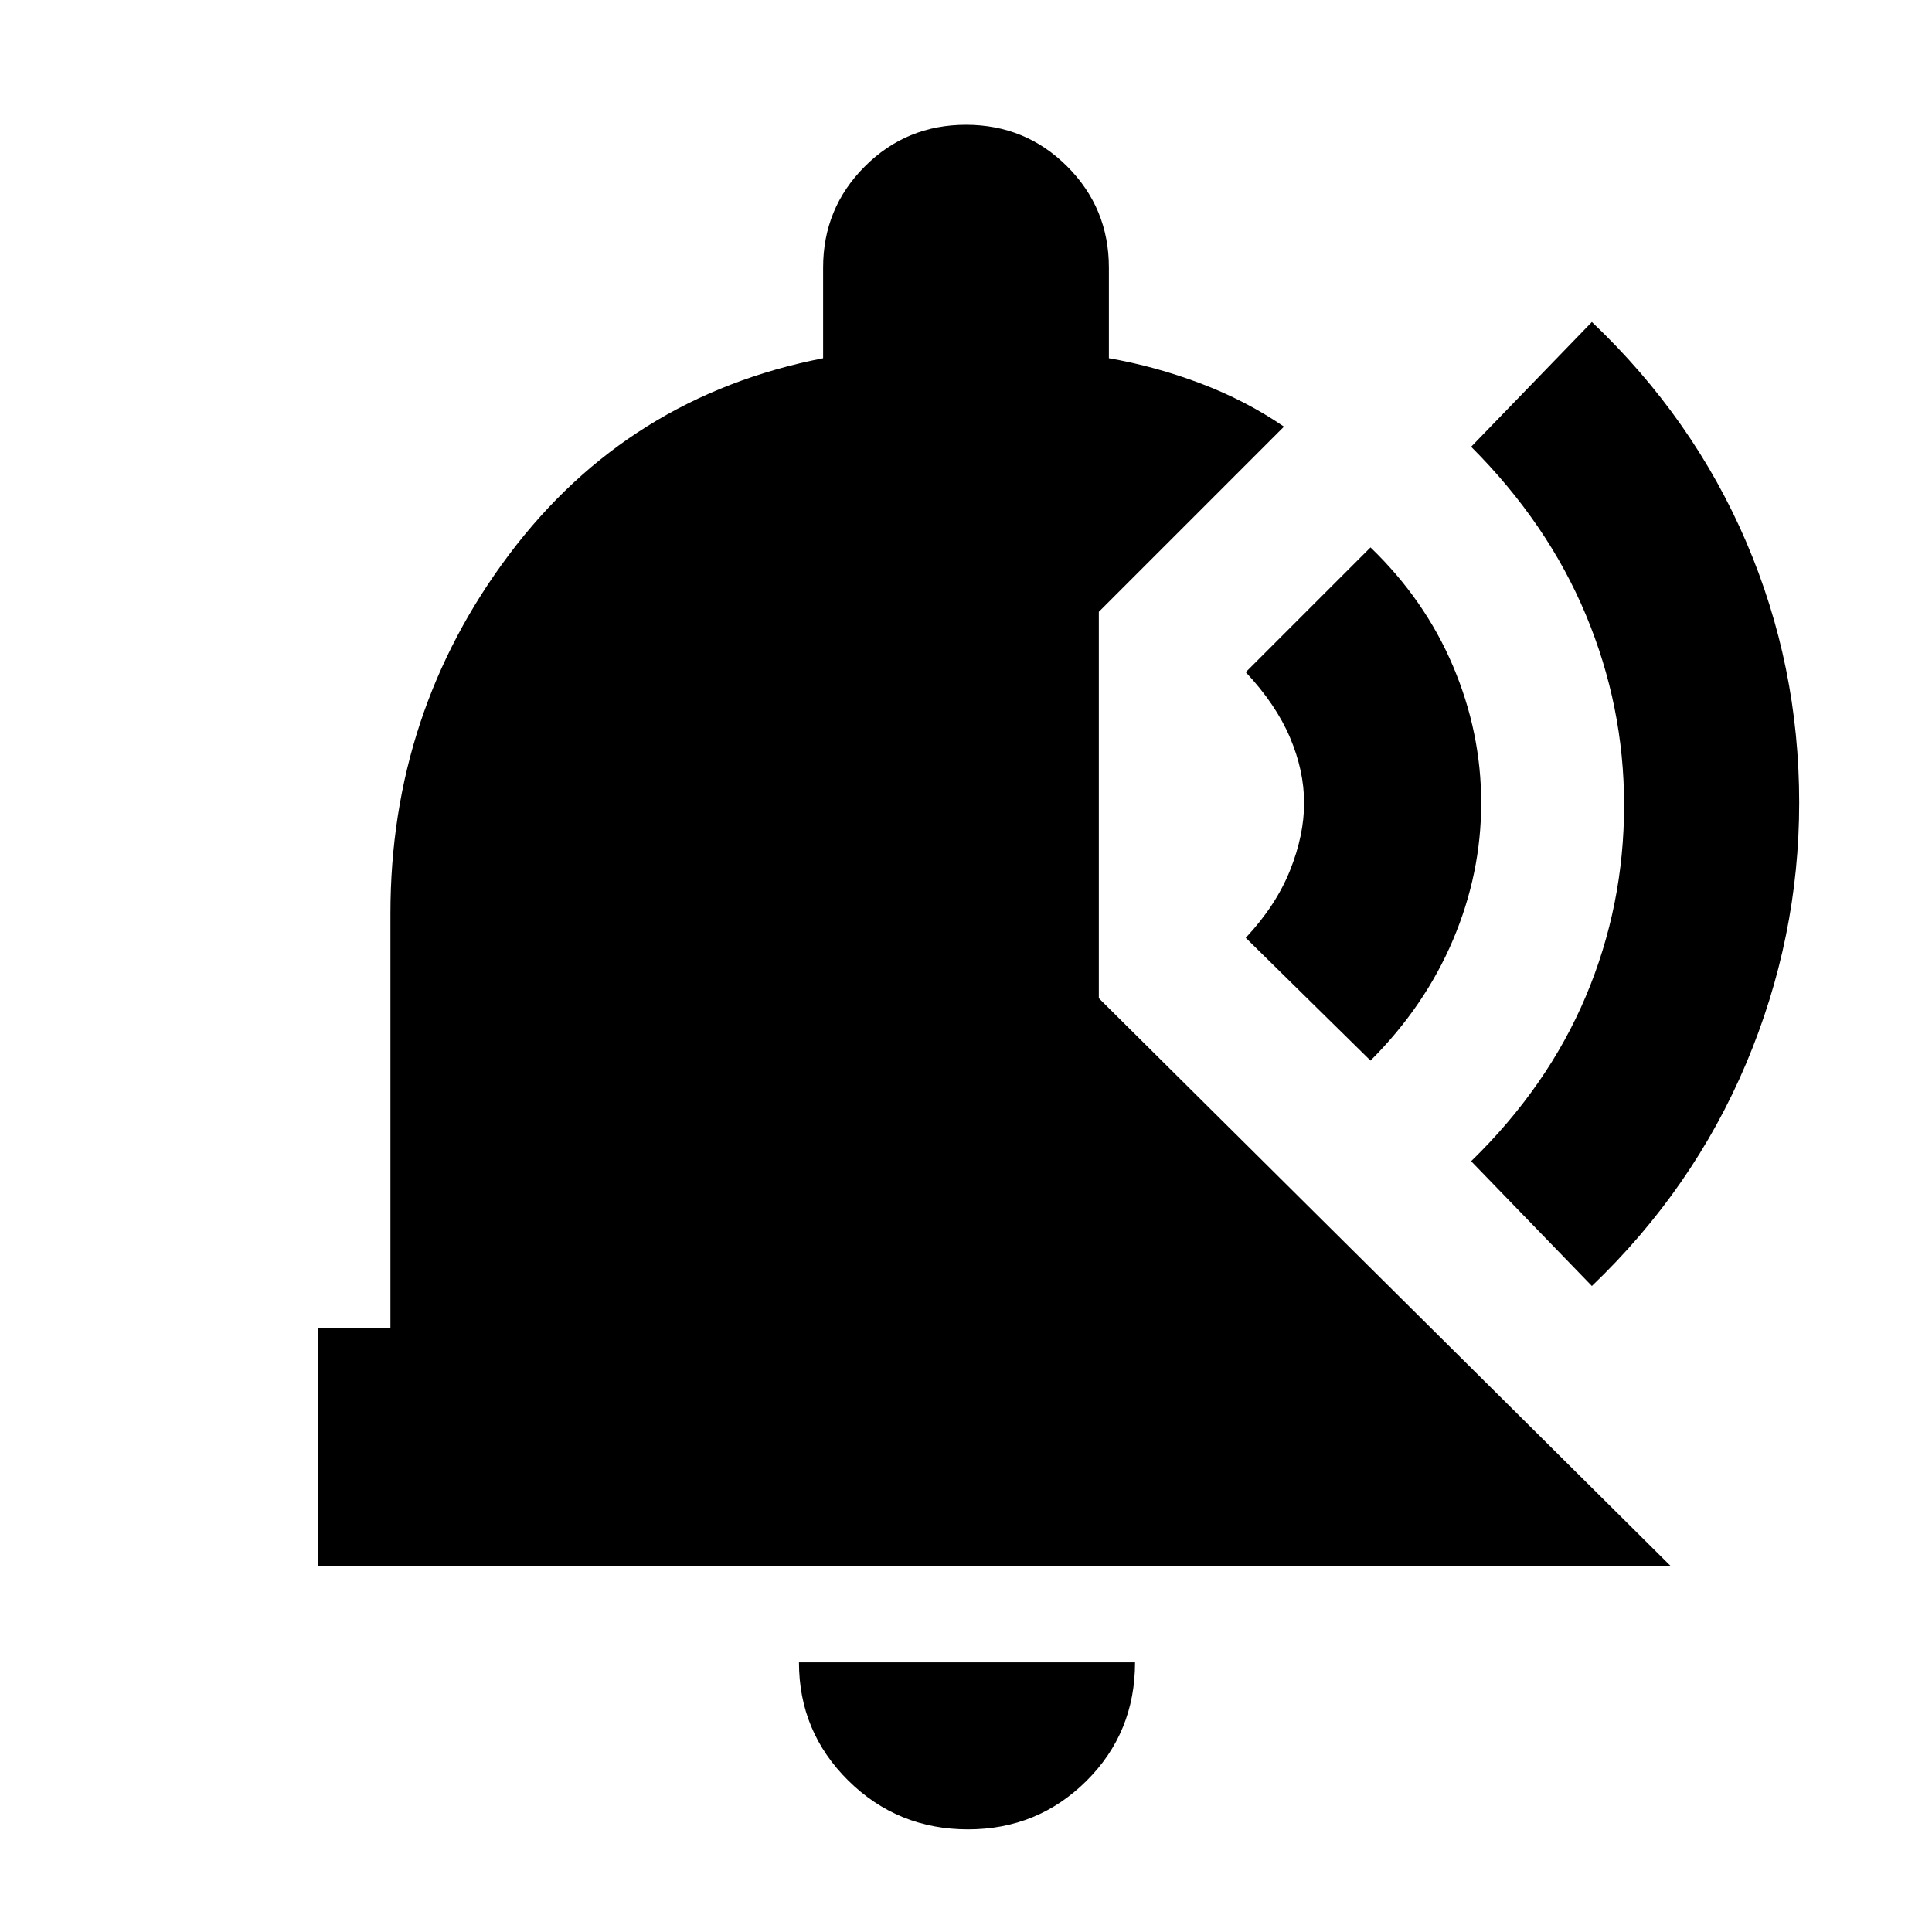 <svg xmlns="http://www.w3.org/2000/svg" height="20" viewBox="0 -960 960 960" width="20"><path d="M481-51q-34.95 0-59.48-24.23Q397-99.46 397-134h167q0 35-24.23 59T481-51ZM158-182v-118h36v-206q0-100 59-178.5T409-782v-45q0-29.58 20.71-50.29T480-898q29.58 0 50.29 20.71T551-827v45q23 4 45.5 12.5T638-748l-92 92v192l284 282H158Zm633-139-60-62q38-37 57-81.98 19-44.99 19-95 0-49.02-19-94.52-19-45.5-57-83.5l60-62q50.27 47.73 76.64 109.18Q894-629.36 894-561.18q0 67.18-26.36 129.63Q841.27-369.11 791-321ZM681-433l-62-61q15-16 22-33.5t7-33.5q0-16-7-32.5T619-626l62-62q27 26 41 59t14 68q0 35-14 68t-41 60Z"/></svg>
